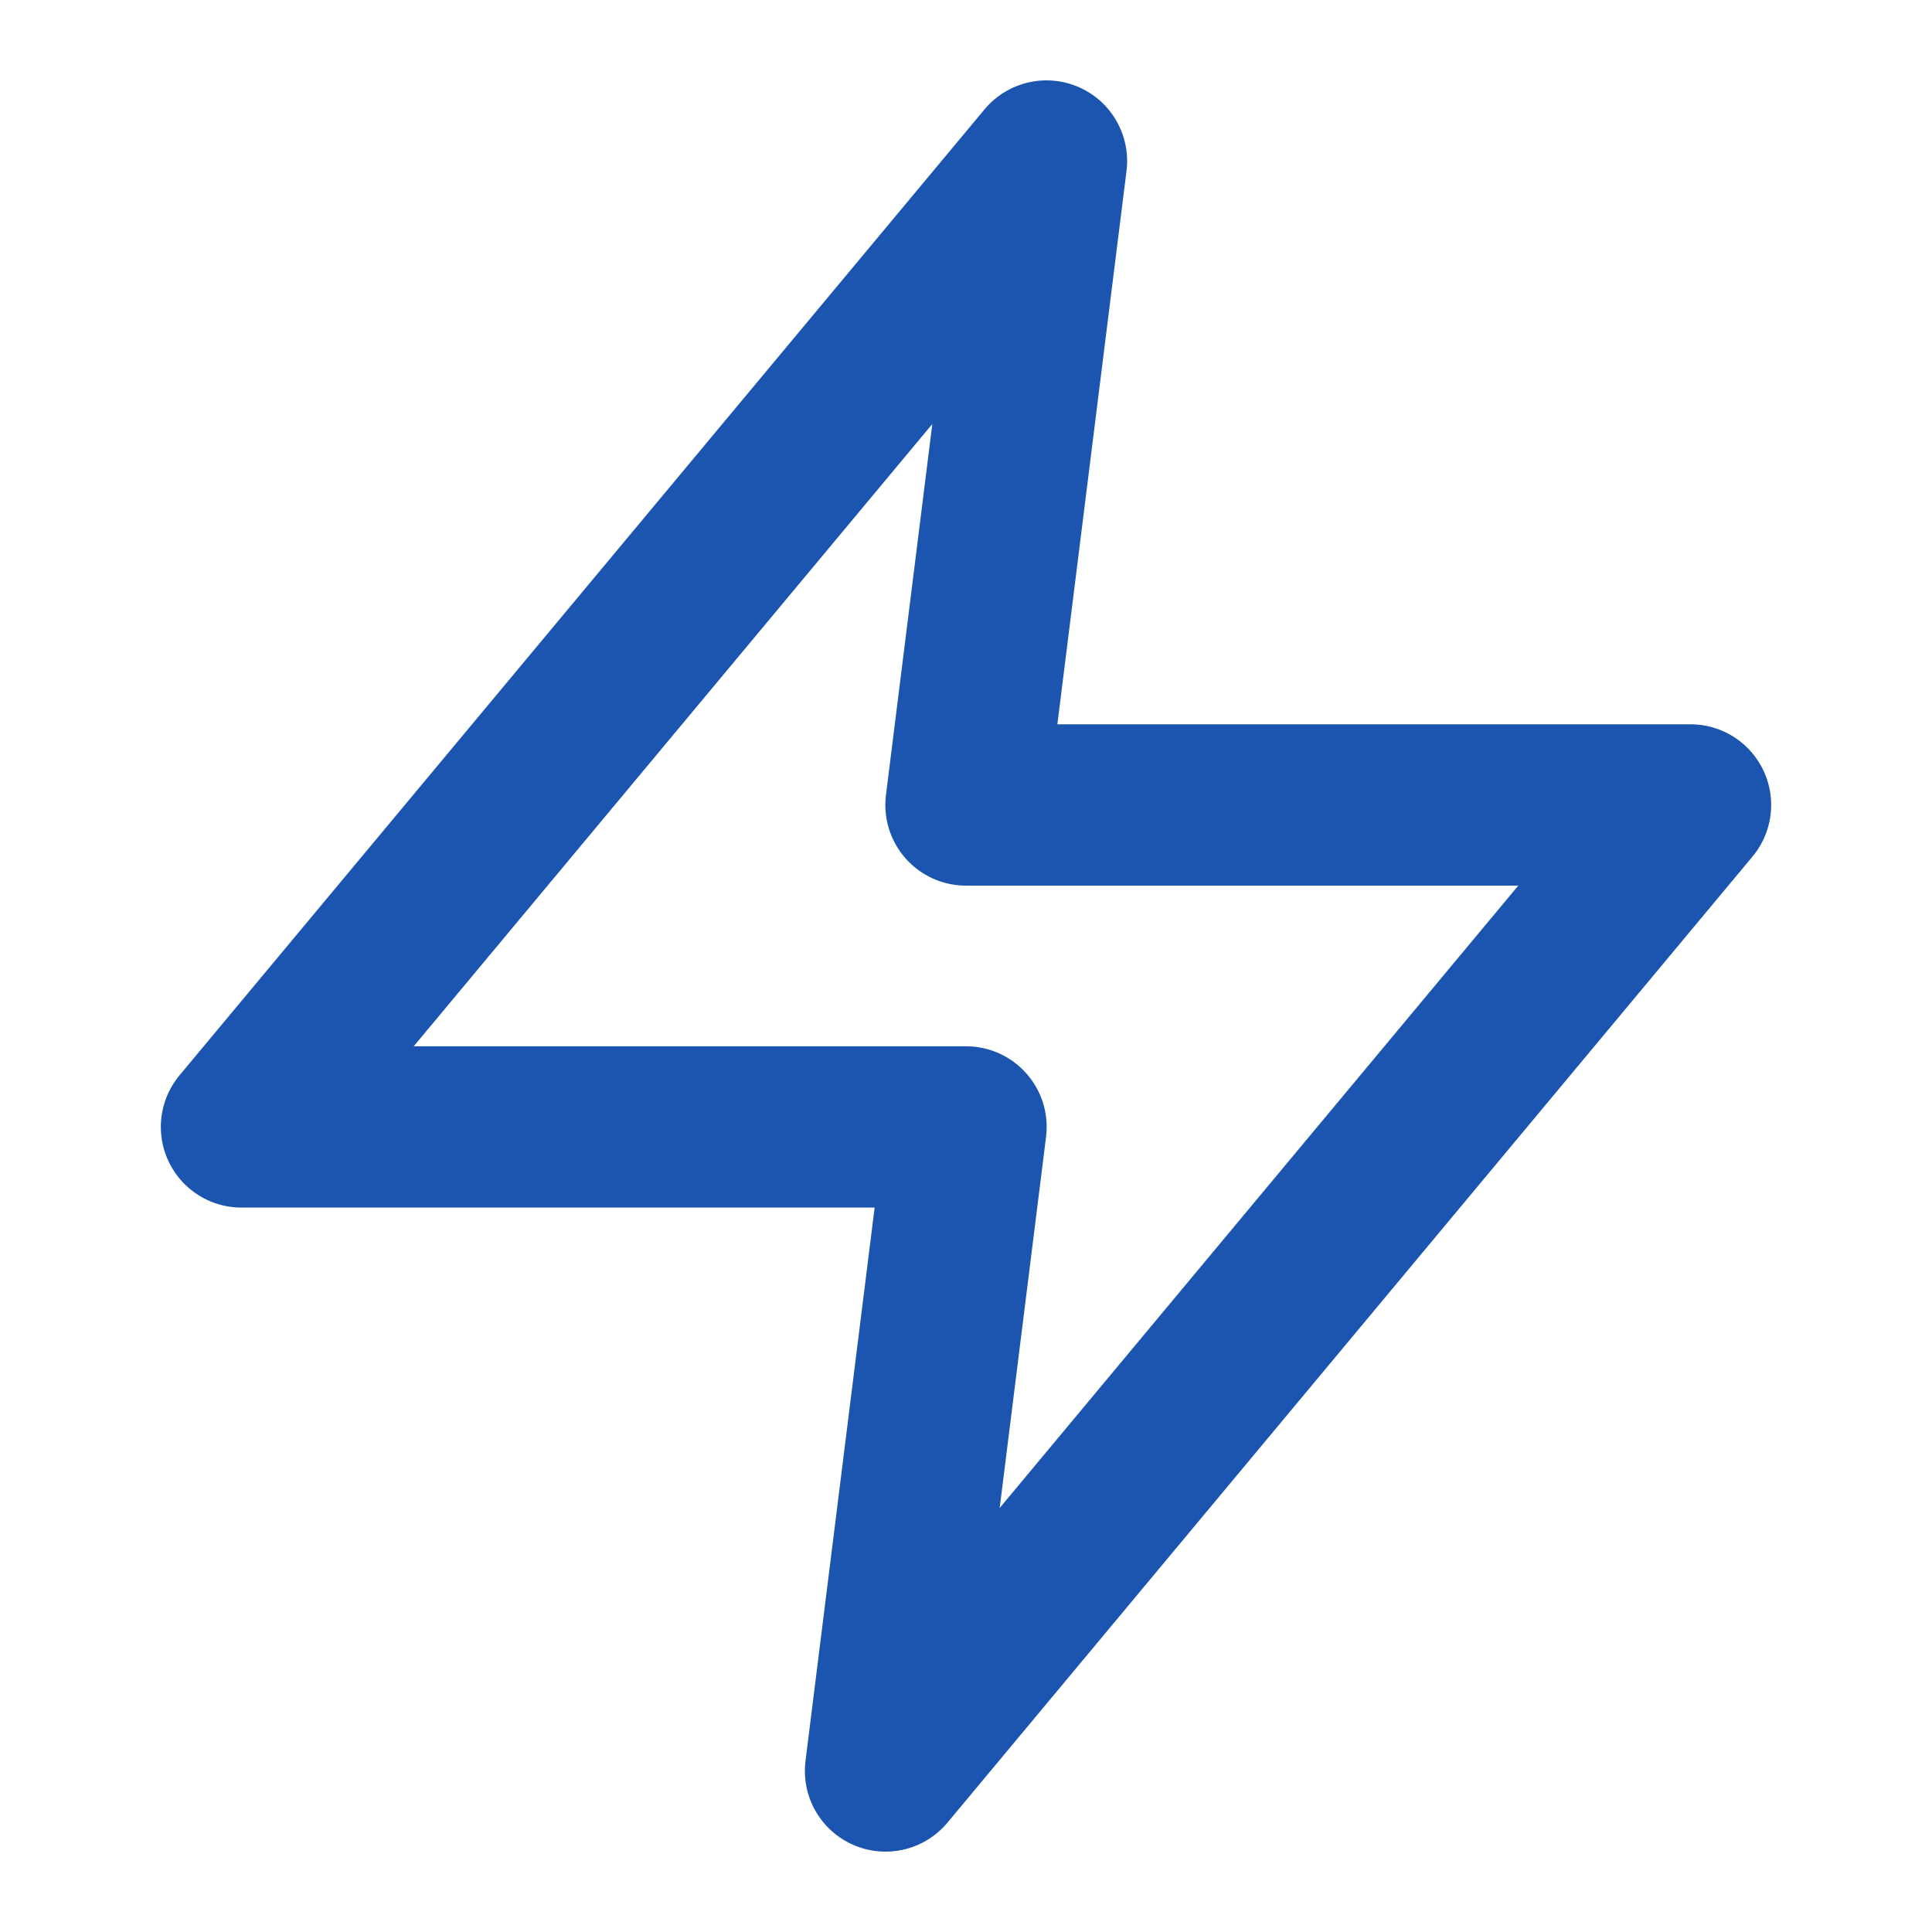 <svg width="20" height="20" viewBox="0 0 20 20" fill="none" xmlns="http://www.w3.org/2000/svg">
<g id="Base">
<path id="Icon" d="M10.833 1.667L2.5 11.666H10L9.167 18.333L17.5 8.333H10L10.833 1.667Z" stroke="#1B55AF" stroke-width="1.67" stroke-linecap="round" stroke-linejoin="round"/>
</g>
</svg>
